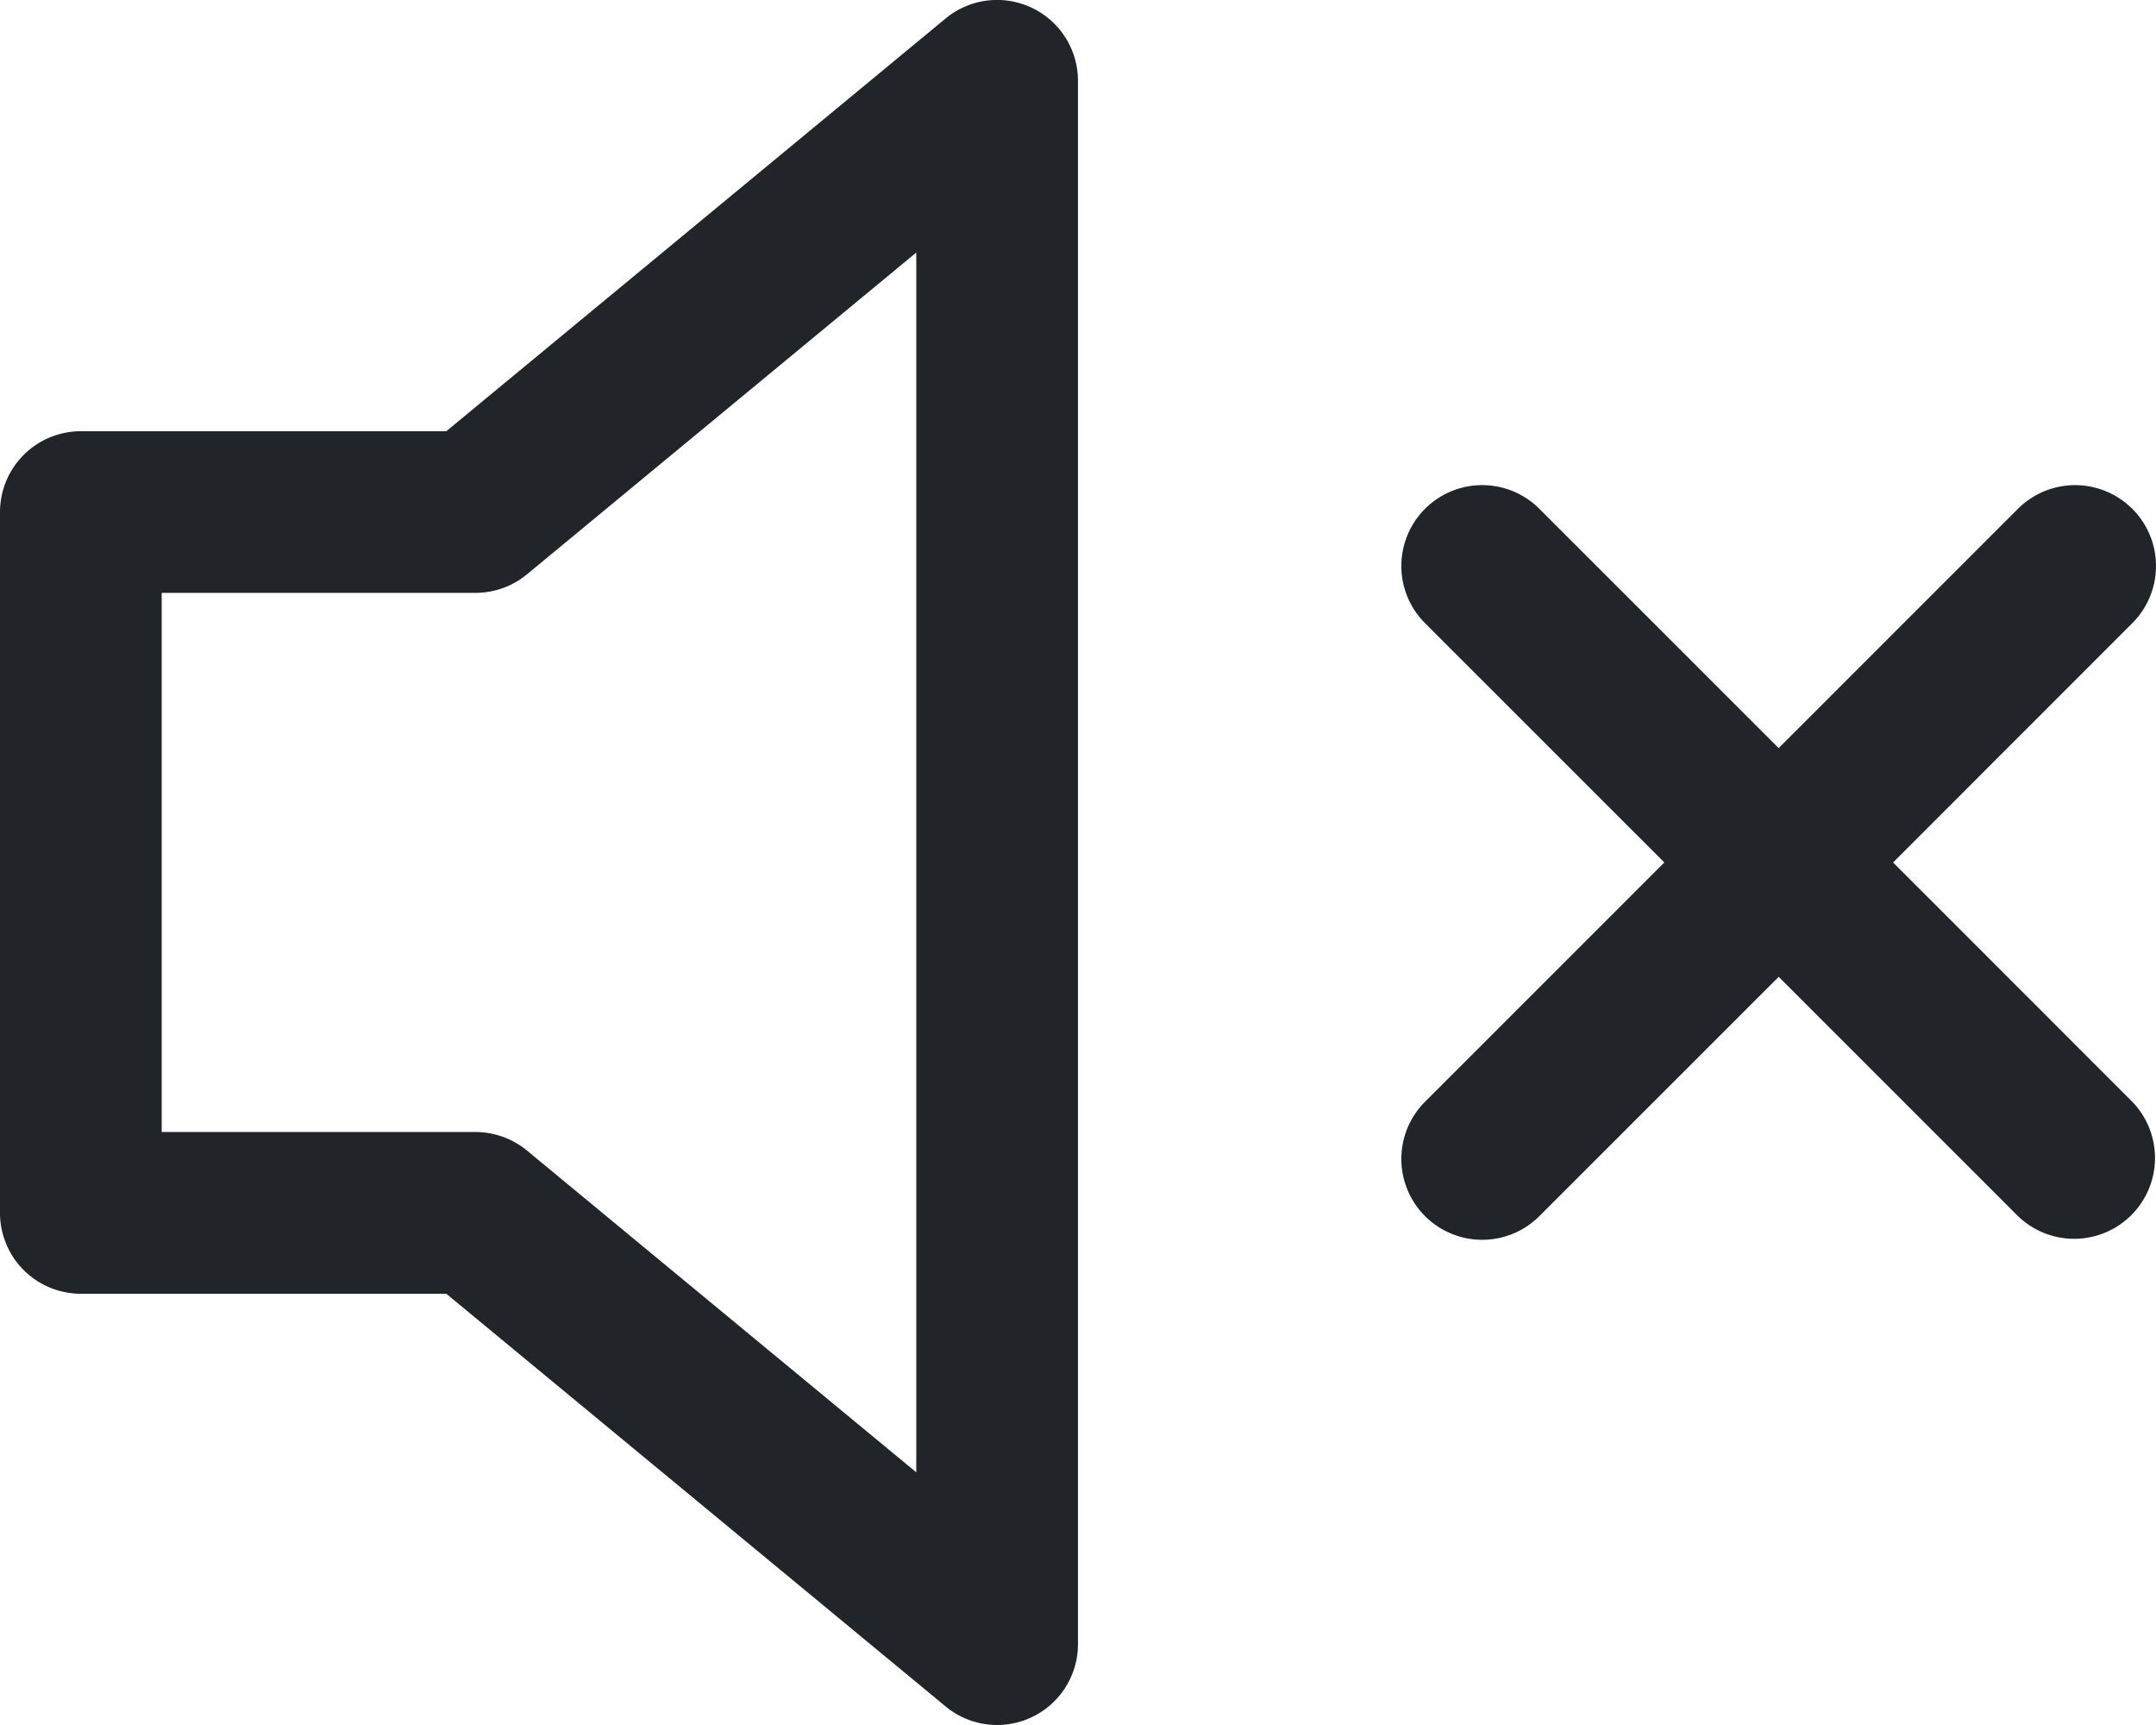 <svg id="Layer_1" data-name="Layer 1" xmlns="http://www.w3.org/2000/svg" viewBox="0 0 466.67 373.33"><defs><style>.cls-1,.cls-2{fill:#212529;}.cls-1{fill-rule:evenodd;}</style></defs><path class="cls-1" d="M223.28,1.66a17.49,17.49,0,0,1,10.05,15.83V355.83a17.5,17.5,0,0,1-28.65,13.49L96.6,280H17.5A17.49,17.49,0,0,1,0,262.49V110.83a17.5,17.5,0,0,1,17.5-17.5H96.6L204.68,4a17.48,17.48,0,0,1,18.6-2.34Zm-24.95,53-84.28,69.65a17.48,17.48,0,0,1-11.15,4H35V245h67.9a17.52,17.52,0,0,1,11.15,4l84.28,69.65Z"/><path class="cls-2" d="M461.54,110.12a17.49,17.49,0,0,1,0,24.75l-51.78,51.79,51.78,51.79A17.5,17.5,0,0,1,436.8,263.2L385,211.41l-51.8,51.79a17.5,17.5,0,0,1-24.75-24.75l51.8-51.79-51.8-51.79a17.5,17.5,0,0,1,24.75-24.75L385,161.91l51.79-51.79a17.5,17.5,0,0,1,24.74,0Z"/></svg>
